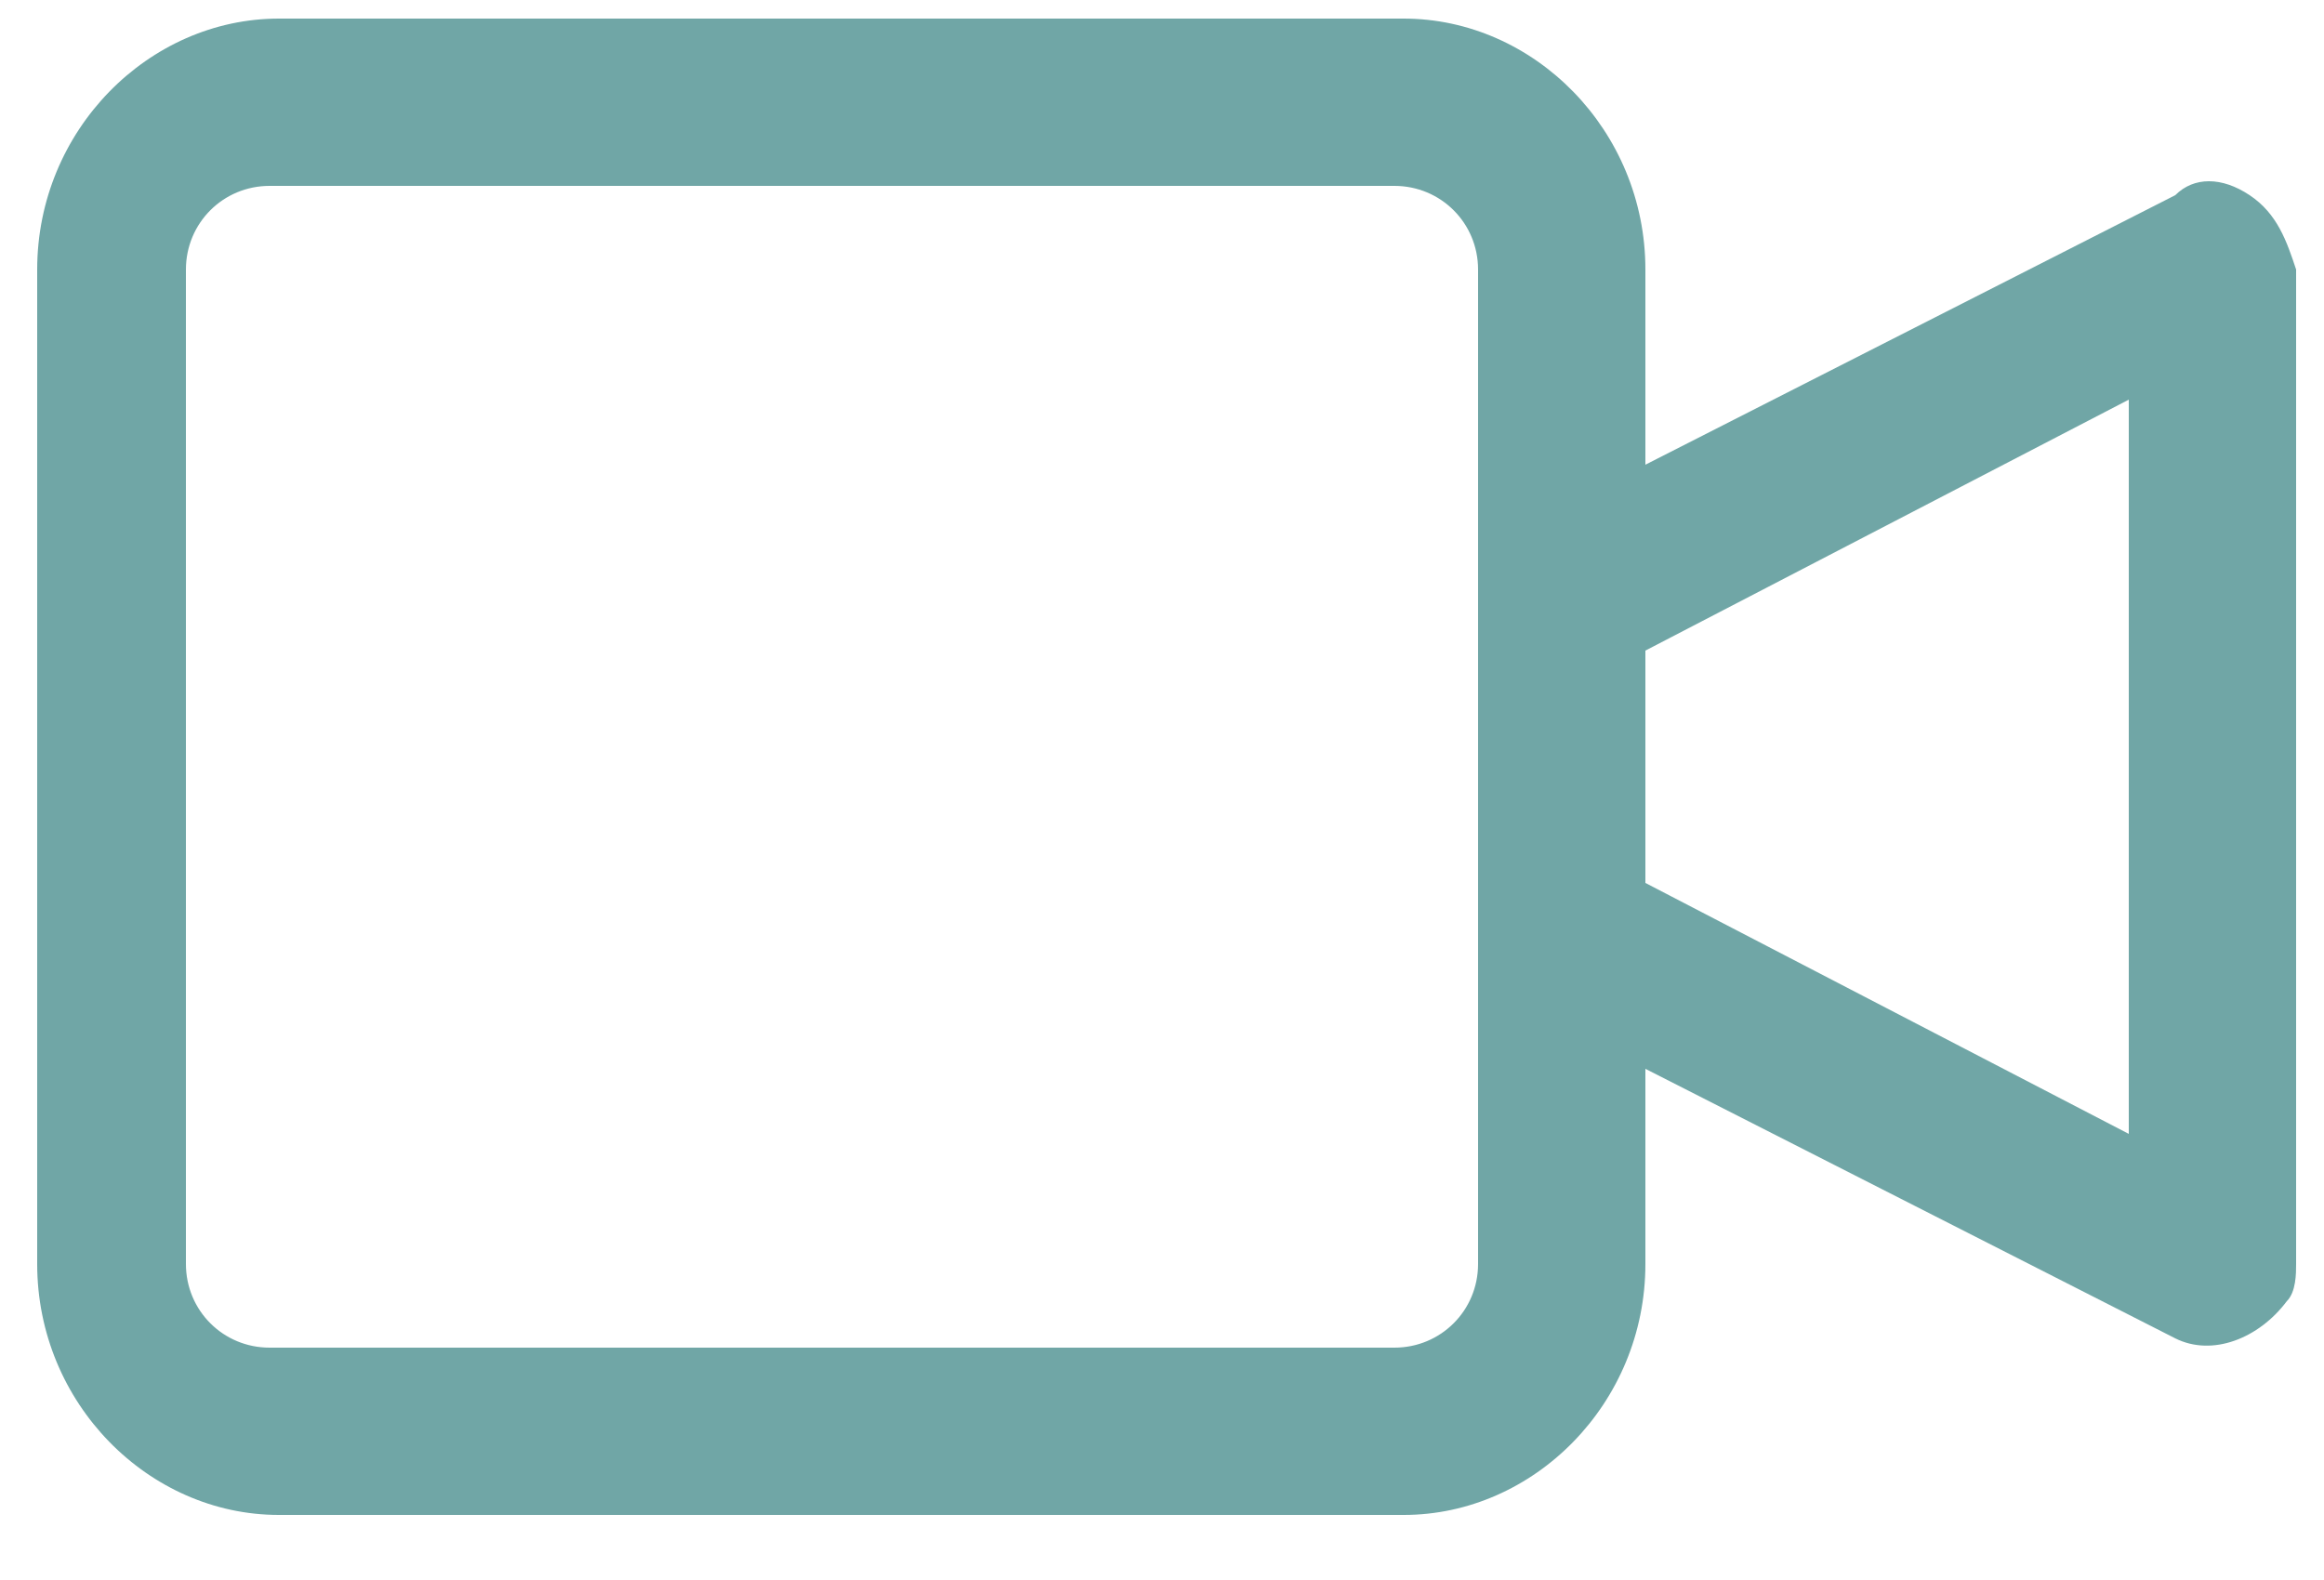 <svg width="25" height="17" viewBox="0 0 25 17" fill="none" xmlns="http://www.w3.org/2000/svg">
<path d="M24.2 2.1C23.9 1.9 23.6 1.9 23.4 2.1L17.7 5V2.9C17.7 1.4 16.5 0.2 15.1 0.2H3C1.6 0.2 0.4 1.4 0.4 2.9V13.6C0.4 15.1 1.6 16.3 3 16.3H15.1C16.5 16.3 17.7 15.1 17.7 13.6V11.5L23.4 14.4C23.8 14.6 24.3 14.4 24.6 14C24.7 13.9 24.7 13.7 24.7 13.6V2.9C24.6 2.6 24.5 2.3 24.2 2.1ZM15.9 13.6C15.9 14.1 15.5 14.5 15 14.5H2.9C2.4 14.5 2 14.1 2 13.6V2.9C2 2.4 2.4 2 2.9 2H15C15.5 2 15.9 2.4 15.9 2.9V13.6ZM22.9 12.2L17.7 9.5V7L22.9 4.3V12.2Z" fill="#70A6A6"/>
</svg>

